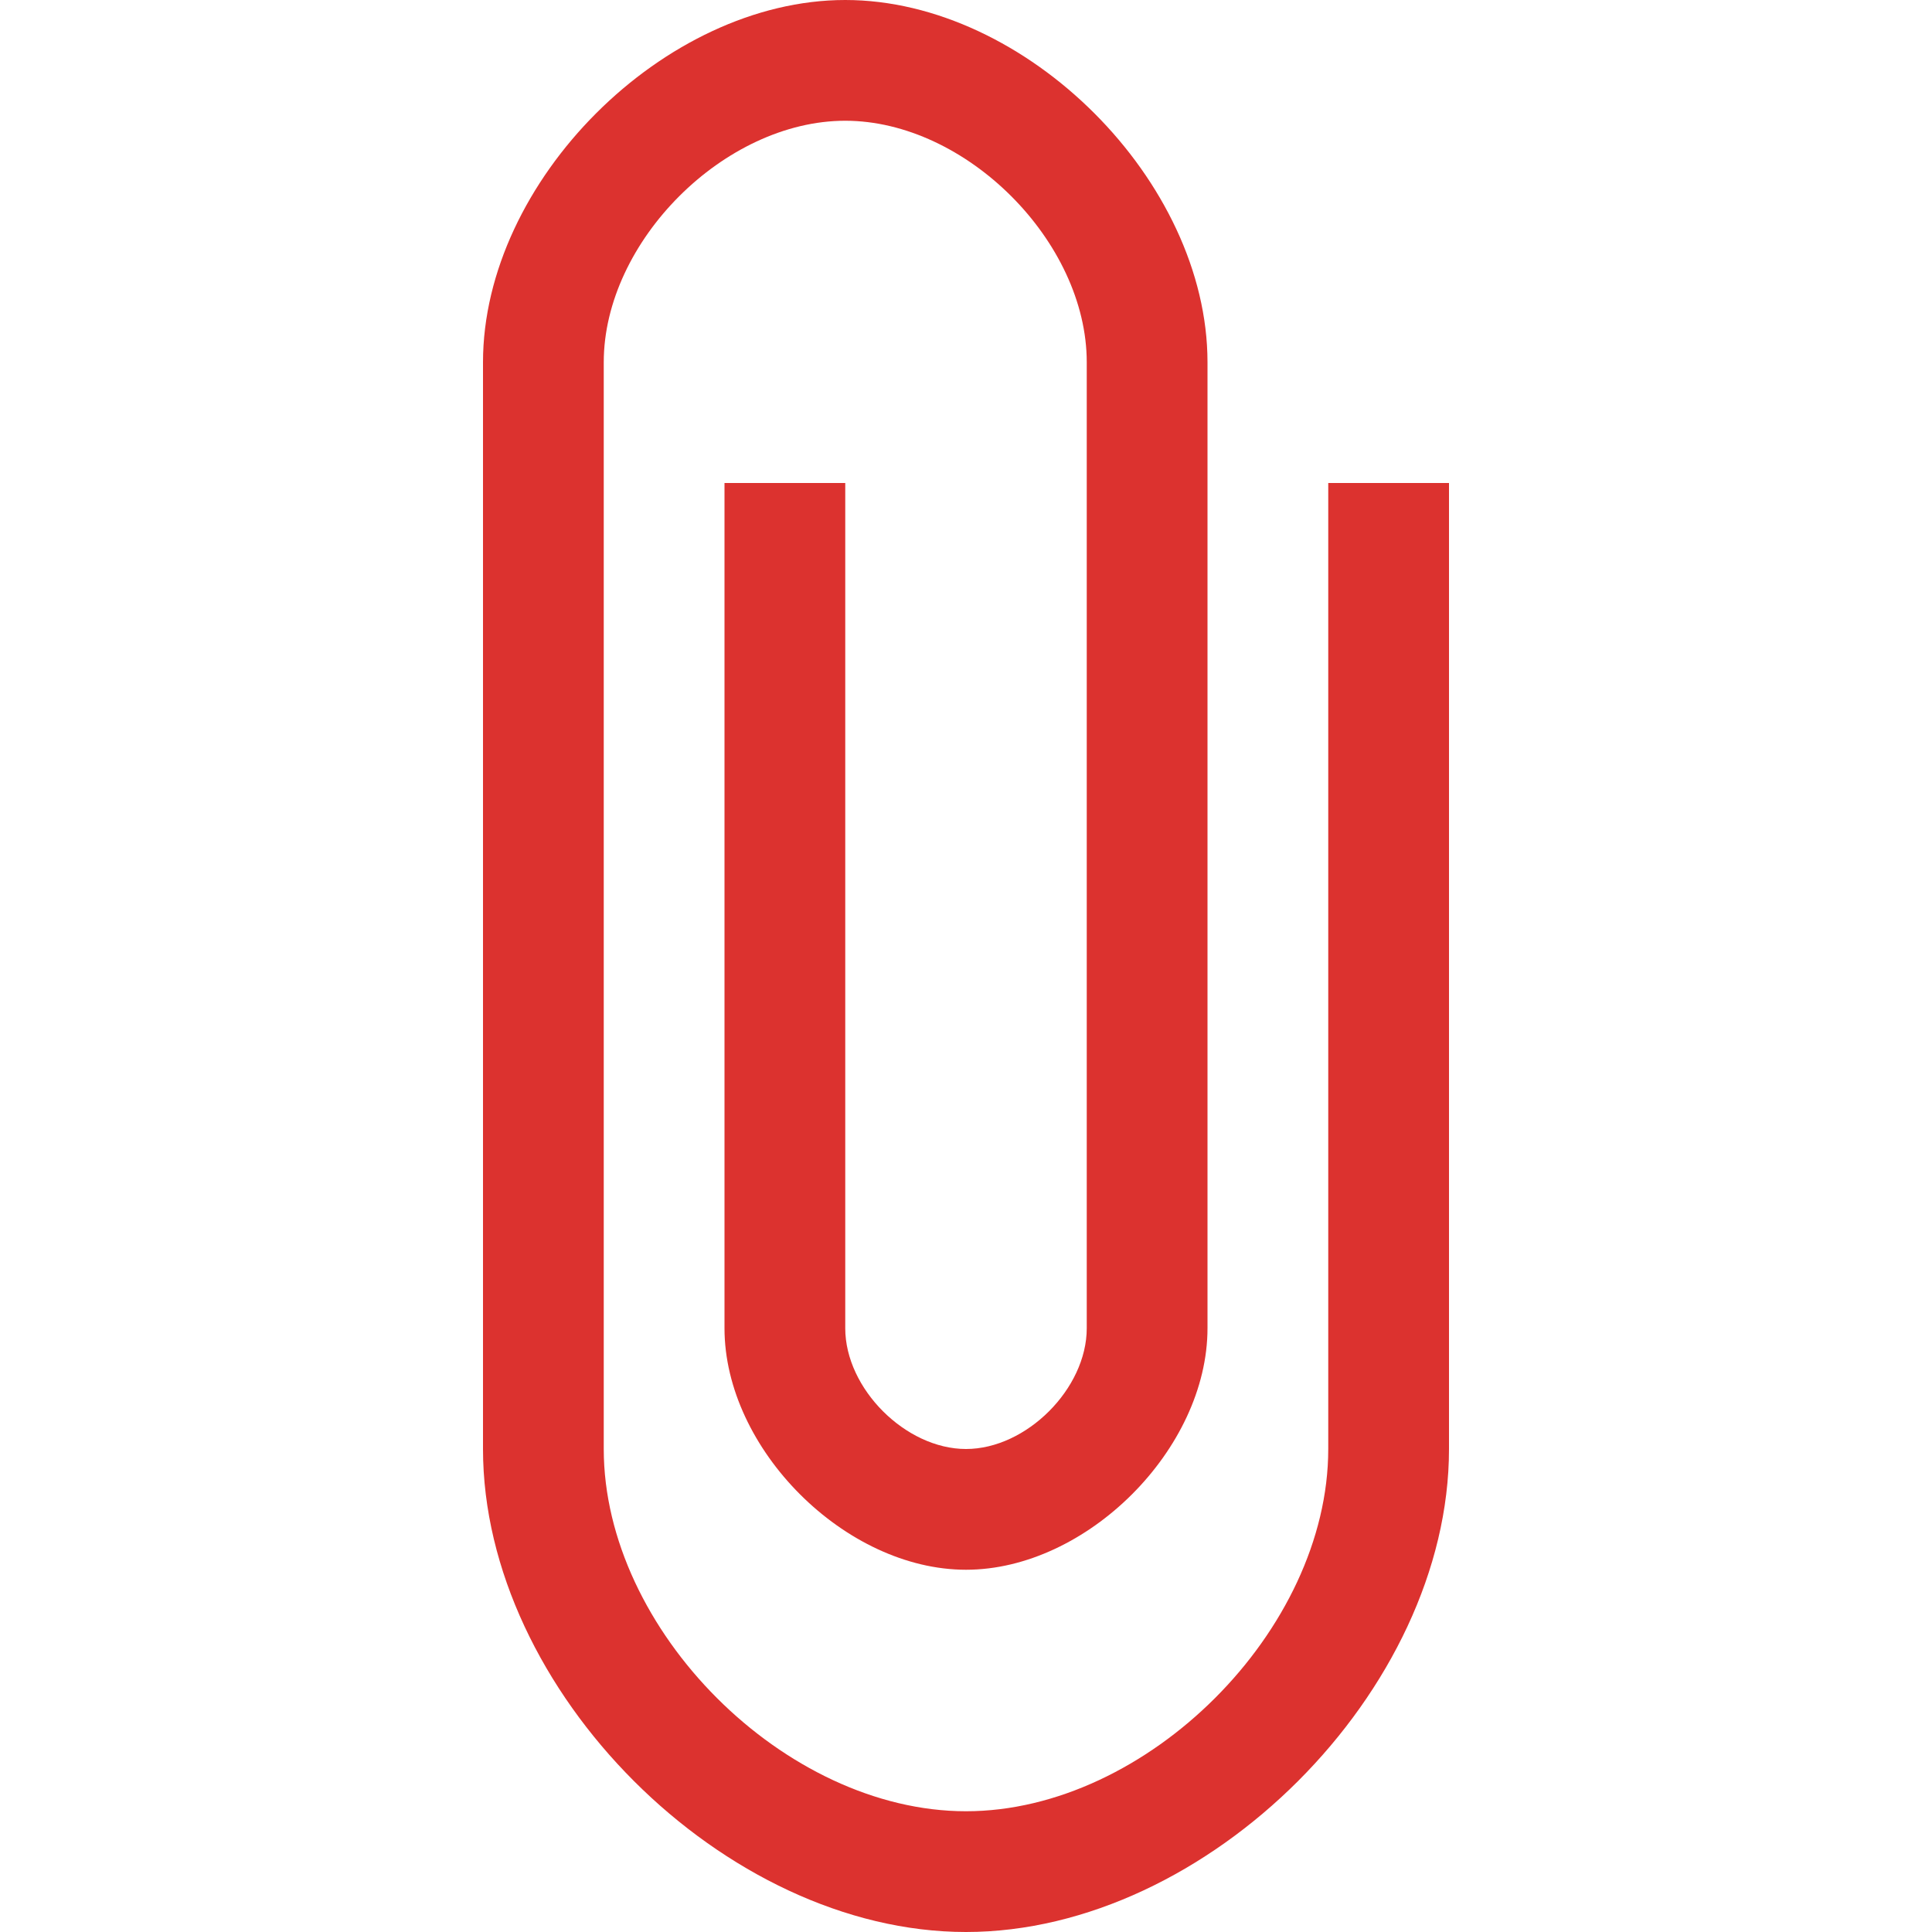 <svg xmlns="http://www.w3.org/2000/svg" xmlns:xlink="http://www.w3.org/1999/xlink" xmlns:sketch="http://www.bohemiancoding.com/sketch/ns" width="64px" height="64px" viewBox="0 0 16 16" version="1.1">
    <title>198 Paperclip</title>
    <description>Created with Sketch (http://www.bohemiancoding.com/sketch)</description>
    <defs/>
    <g id="Icons with numbers" stroke="none" stroke-width="1" fill="none" fill-rule="evenodd">
        <g id="Group" transform="translate(-816, -480)" fill="#dc322f">
            <path d="M821,484 L821,492 C821,493.5 822.5,495 824,495 C825.5,495 827,493.5 827,492 L827,484 L828,484 L828,492 C828,494 826,496 824,496 C822,496 820,494 820,492 L820,484 L820,483 C820,481.5 821.5,480 823,480 C824.5,480 826,481.5 826,483 L826,490 L826,491 C826,492 825,493 824,493 C823,493 822,492 822,491 L822,484 L823,484 L823,491 C823,491.5 823.5,492 824,492 C824.5,492 825,491.5 825,491 L825,490 L825,484 L825,483 C825,482 824,481 823,481 C822,481 821,482 821,483 Z M821,484" id="Shape copy"/>
        </g>
    </g>
</svg>